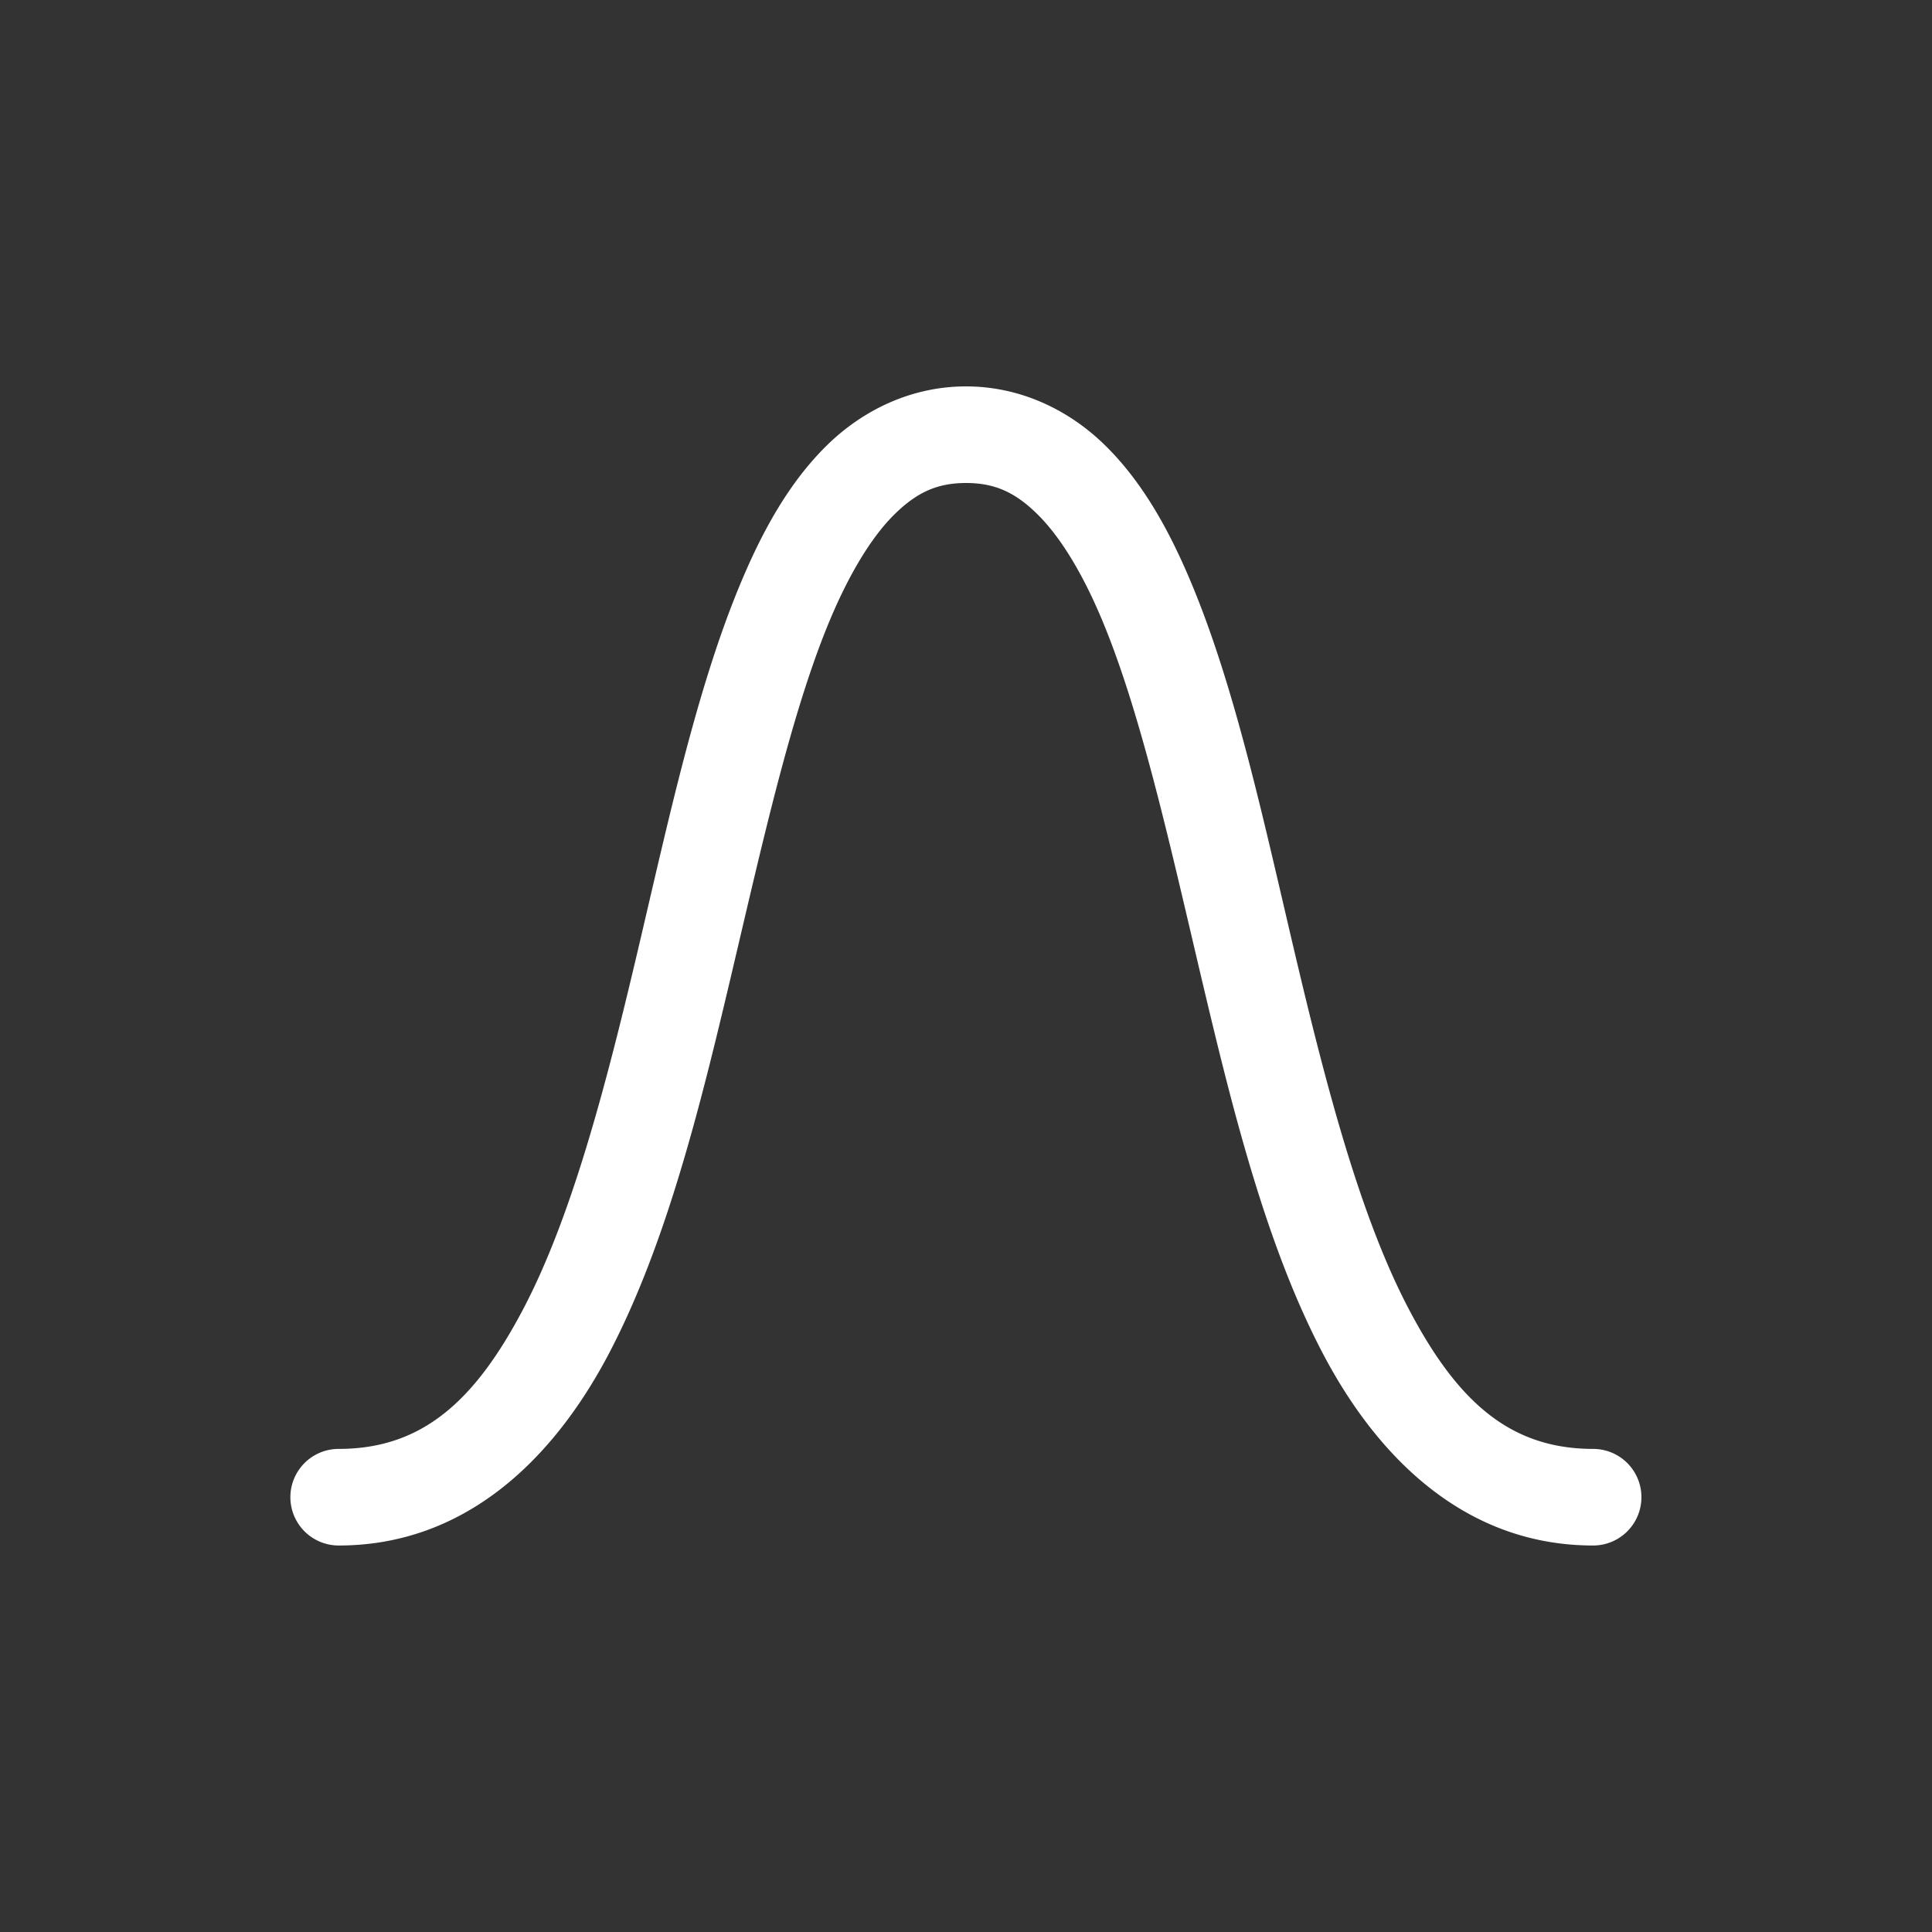 <svg xmlns="http://www.w3.org/2000/svg" height="64" width="64" viewBox="255 176 20 20">
  <rect x="255" y="176" width="20" height="20" fill="#333333" stroke="none"/>
  <g id="g165448" style="" data-label="I-13">
    <path style="fill: #ffffff; stroke-linecap: round; stroke-linejoin: round;" d="m 265,180 c -0.565,0 -1.071,0.245 -1.447,0.617 -0.376,0.372 -0.65,0.857 -0.881,1.408 -0.463,1.102 -0.757,2.49 -1.08,3.859 -0.323,1.369 -0.676,2.716 -1.174,3.664 -0.498,0.948 -1.042,1.451 -1.912,1.451 a 0.5,0.5 0 1 0 0,1 c 1.294,0 2.212,-0.872 2.797,-1.986 0.585,-1.114 0.936,-2.517 1.262,-3.898 0.326,-1.381 0.626,-2.743 1.029,-3.703 0.202,-0.48 0.43,-0.854 0.662,-1.084 0.233,-0.23 0.444,-0.328 0.744,-0.328 0.301,0 0.512,0.098 0.744,0.328 0.232,0.23 0.461,0.604 0.662,1.084 0.403,0.96 0.703,2.322 1.029,3.703 0.326,1.381 0.675,2.784 1.26,3.898 0.585,1.114 1.503,1.986 2.797,1.986 a 0.5,0.5 0 1 0 0,-1 c -0.87,0 -1.413,-0.503 -1.91,-1.451 -0.498,-0.948 -0.851,-2.295 -1.174,-3.664 -0.323,-1.369 -0.617,-2.757 -1.08,-3.859 -0.231,-0.551 -0.505,-1.036 -0.881,-1.408 -0.376,-0.372 -0.882,-0.617 -1.447,-0.617 z" id="path10124-9"></path>
  </g>
</svg>